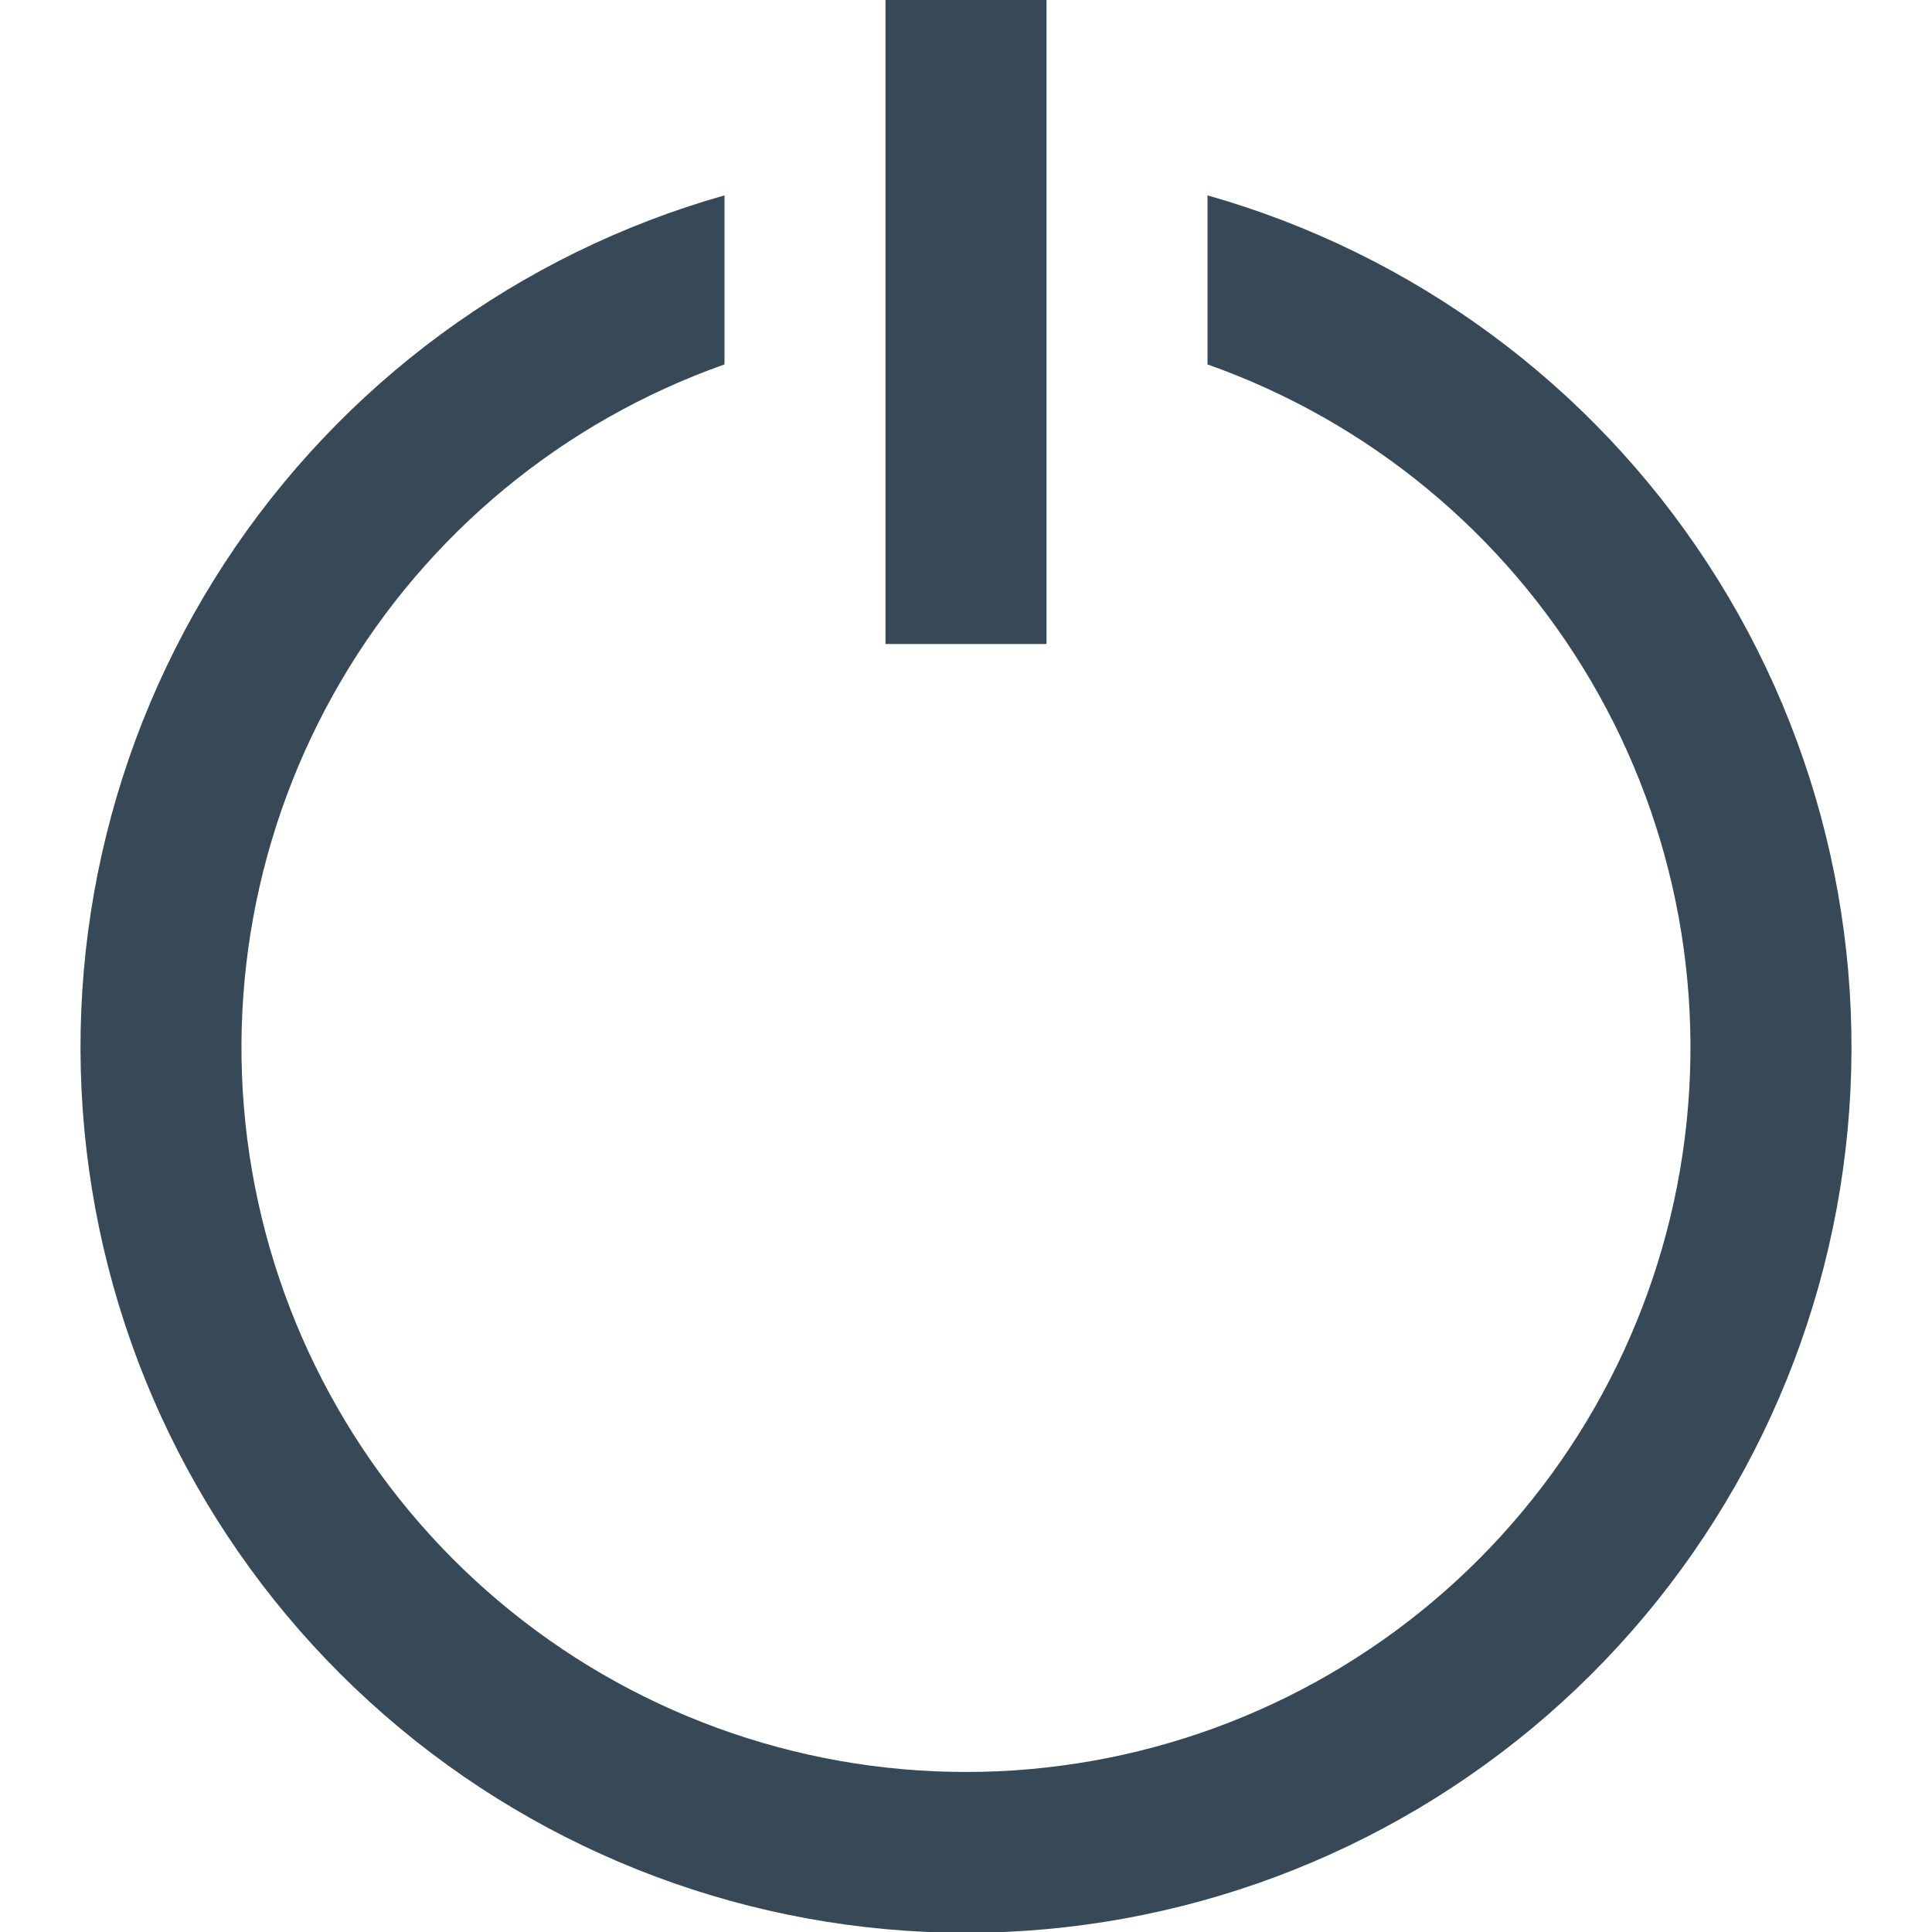 <svg width="24" height="24" viewBox="0 0 24 24" fill="none" xmlns="http://www.w3.org/2000/svg">
<g clip-path="url(#clip0_51_70293)">
<path d="M15 2.427V4.527C17.001 5.234 18.688 6.627 19.763 8.458C20.837 10.289 21.229 12.441 20.87 14.534C20.511 16.626 19.424 18.525 17.801 19.893C16.178 21.262 14.123 22.012 12 22.012C9.877 22.012 7.822 21.262 6.199 19.893C4.576 18.525 3.488 16.626 3.129 14.534C2.77 12.441 3.163 10.289 4.237 8.458C5.311 6.627 6.998 5.234 9 4.527V2.427C6.445 3.151 4.239 4.774 2.788 6.998C1.337 9.221 0.739 11.894 1.105 14.524C1.47 17.154 2.774 19.563 4.777 21.306C6.779 23.049 9.345 24.01 12 24.01C14.655 24.01 17.22 23.049 19.223 21.306C21.225 19.563 22.529 17.154 22.895 14.524C23.261 11.894 22.663 9.221 21.212 6.998C19.761 4.774 17.554 3.151 15 2.427V2.427Z" fill="#374957"/>
<path d="M13 0H11V8H13V0Z" fill="#374957"/>
</g>
<defs>
<clipPath id="clip0_51_70293">
<rect width="24" height="24" fill="white"/>
</clipPath>
</defs>
</svg>
